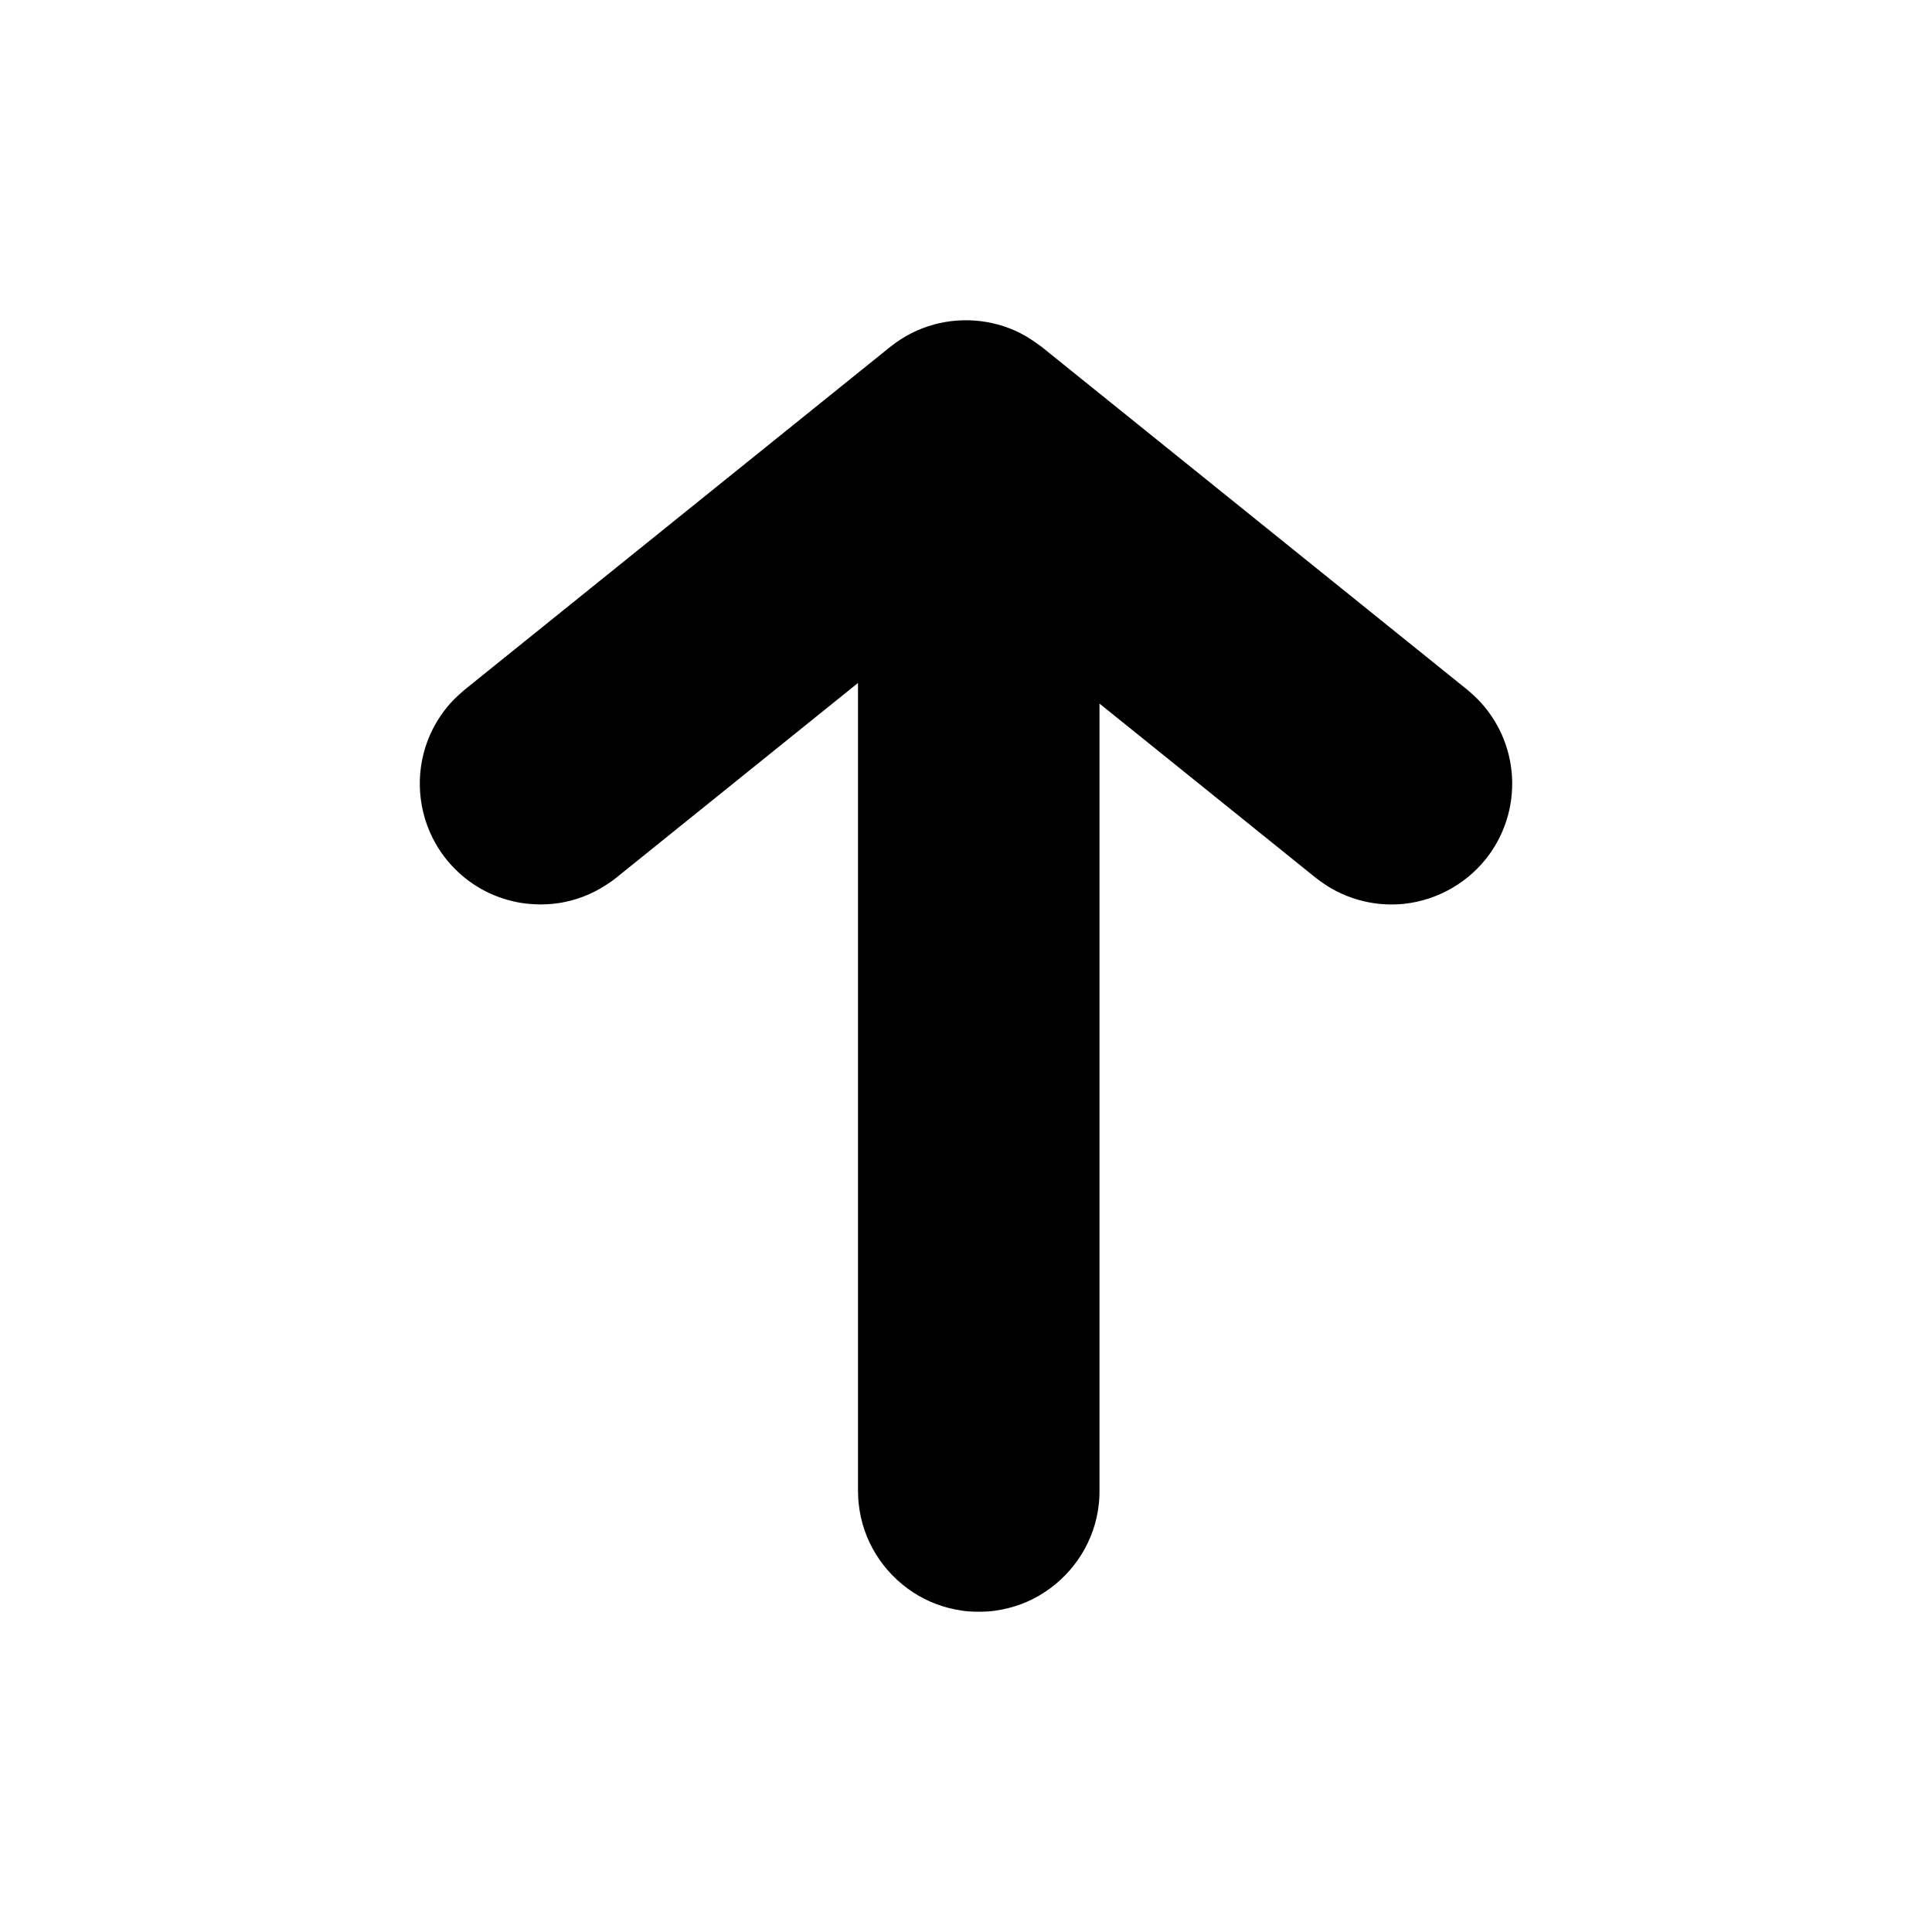 <?xml version="1.0" standalone="no"?>
<!DOCTYPE svg PUBLIC "-//W3C//DTD SVG 1.1//EN" "http://www.w3.org/Graphics/SVG/1.1/DTD/svg11.dtd">
<svg width="100%" height="100%" viewBox="0 0 40 40" version="1.1" xmlns="http://www.w3.org/2000/svg" xmlns:xlink="http://www.w3.org/1999/xlink" xml:space="preserve" style="fill-rule:evenodd;clip-rule:evenodd;stroke-linejoin:round;stroke-miterlimit:1.414;">
    <g id="Layer1">
        <path d="M22.764,14.567L22.764,30.87C22.761,30.993 22.763,31.024 22.749,31.145C22.729,31.328 22.689,31.508 22.629,31.682C22.388,32.383 21.835,32.952 21.141,33.212C20.969,33.276 20.79,33.321 20.608,33.347C20.486,33.364 20.456,33.363 20.333,33.369C20.287,33.369 20.241,33.369 20.195,33.369C20.073,33.363 20.042,33.364 19.921,33.347C19.739,33.321 19.56,33.276 19.388,33.212C18.694,32.952 18.14,32.383 17.9,31.682C17.84,31.508 17.8,31.328 17.78,31.145C17.766,31.024 17.768,30.993 17.764,30.87L17.764,14.14L12.758,18.173L12.654,18.252C12.509,18.351 12.362,18.441 12.201,18.512C12.041,18.583 11.874,18.637 11.703,18.673C11.589,18.697 11.56,18.698 11.445,18.713C11.314,18.723 11.315,18.723 11.183,18.726C11.052,18.722 10.923,18.715 10.792,18.694C10.534,18.652 10.282,18.57 10.049,18.451C9.816,18.331 9.602,18.175 9.418,17.989C9.264,17.834 9.13,17.66 9.022,17.47C8.649,16.822 8.588,16.022 8.858,15.324C8.968,15.039 9.131,14.775 9.336,14.548C9.425,14.451 9.521,14.364 9.621,14.279L18.431,7.182C18.523,7.112 18.545,7.093 18.642,7.03C18.788,6.935 18.944,6.856 19.106,6.794C19.719,6.56 20.413,6.578 21.012,6.844C21.213,6.933 21.393,7.05 21.567,7.182L30.377,14.279C30.477,14.364 30.574,14.451 30.662,14.548C30.838,14.743 30.983,14.964 31.09,15.203C31.215,15.482 31.288,15.784 31.305,16.089C31.321,16.394 31.282,16.702 31.188,16.992C31.108,17.242 30.988,17.478 30.835,17.69C30.423,18.26 29.775,18.636 29.076,18.712C28.859,18.735 28.639,18.73 28.424,18.696C28.122,18.649 27.829,18.546 27.564,18.394C27.45,18.328 27.345,18.253 27.24,18.173L22.764,14.567Z" style="fill:black;"/>
    </g>
</svg>
